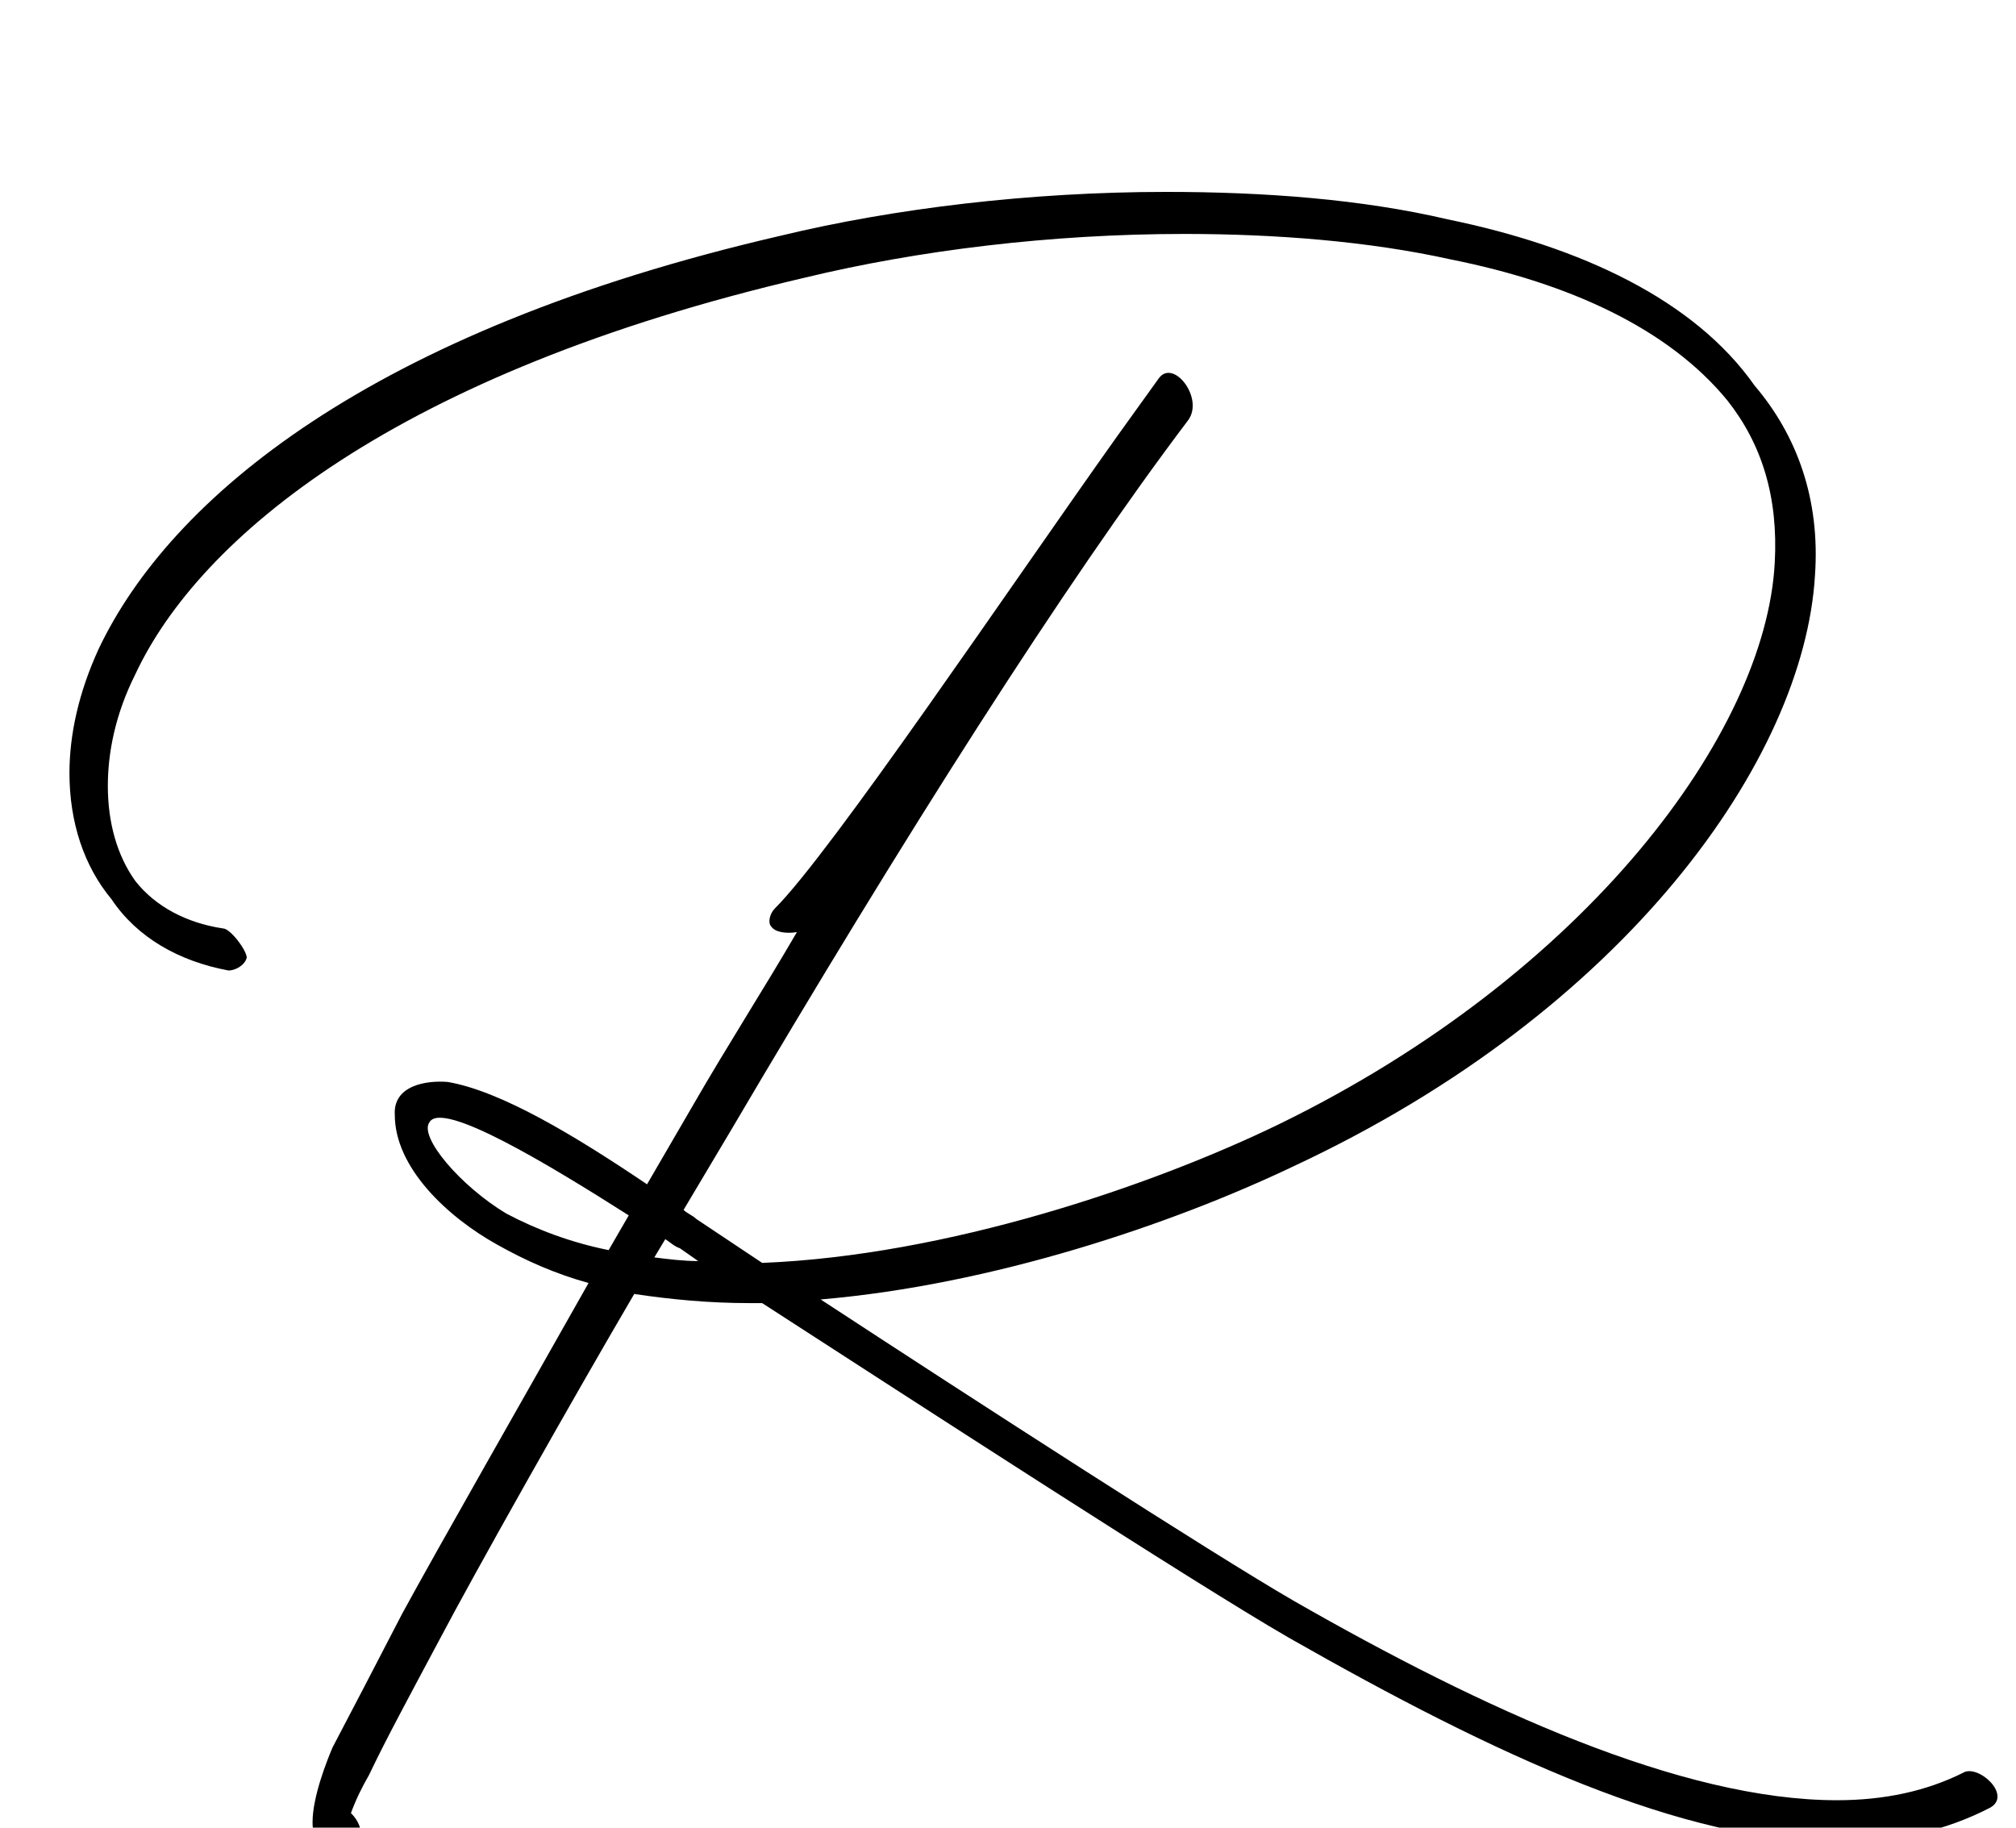 <?xml version="1.0" standalone="no"?>
<!DOCTYPE svg PUBLIC "-//W3C//DTD SVG 1.1//EN" "http://www.w3.org/Graphics/SVG/1.1/DTD/svg11.dtd" >
<svg xmlns="http://www.w3.org/2000/svg" xmlns:xlink="http://www.w3.org/1999/xlink" version="1.1" viewBox="-10 0 1103 1000">
   <path fill="currentColor"
d="M389 620l-25 42c2 2 5 3 7 5l36 24c101 -4 213 -42 283 -76c168 -82 266 -214 271 -307c2 -36 -7 -65 -26 -89c-32 -39 -86 -64 -151 -77c-45 -10 -96 -14 -146 -14c-73 0 -146 9 -208 24c-223 52 -331 142 -366 217c-11 22 -15 43 -15 61c0 20 5 38 15 52
c11 14 28 23 48 26c4 0 13 12 13 16c-1 4 -6 7 -10 7c-27 -5 -50 -18 -64 -39c-15 -18 -23 -42 -23 -69c0 -21 5 -44 16 -68c39 -82 148 -174 373 -226c62 -15 137 -24 211 -24c54 0 107 4 154 15c73 15 135 44 168 91c23 27 36 62 33 104c-6 100 -103 238 -285 323
c-67 32 -165 65 -259 73c84 55 214 139 259 165c103 59 212 109 297 109c26 0 49 -5 69 -15c8 -5 27 12 15 19c-25 13 -53 19 -83 19c-85 0 -187 -47 -301 -112c-52 -30 -206 -130 -288 -183h-7c-22 0 -43 -2 -63 -5c-34 58 -87 152 -107 190c-16 30 -29 54 -38 73
c-4 7 -7 13 -10 21c9 9 6 20 -2 21c-15 2 -19 -6 -19 -16c0 -14 8 -34 11 -41c10 -19 23 -44 38 -73c19 -35 71 -126 102 -181c-18 -5 -34 -12 -50 -21c-27 -15 -56 -42 -56 -71c-1 -16 17 -19 29 -18c29 5 69 29 109 56l25 -43c19 -33 39 -64 57 -95c-6 1 -12 0 -14 -3
c-2 -2 -1 -7 2 -10c31 -31 128 -175 187 -258l23 -32c8 -11 25 11 16 23c-68 90 -155 227 -251 390zM267 664c17 9 36 16 56 20l11 -19c-44 -28 -102 -63 -109 -51c-6 8 17 35 42 50zM348 688c8 1 16 2 24 2l-10 -7c-3 -1 -5 -3 -8 -5z" />
</svg>
